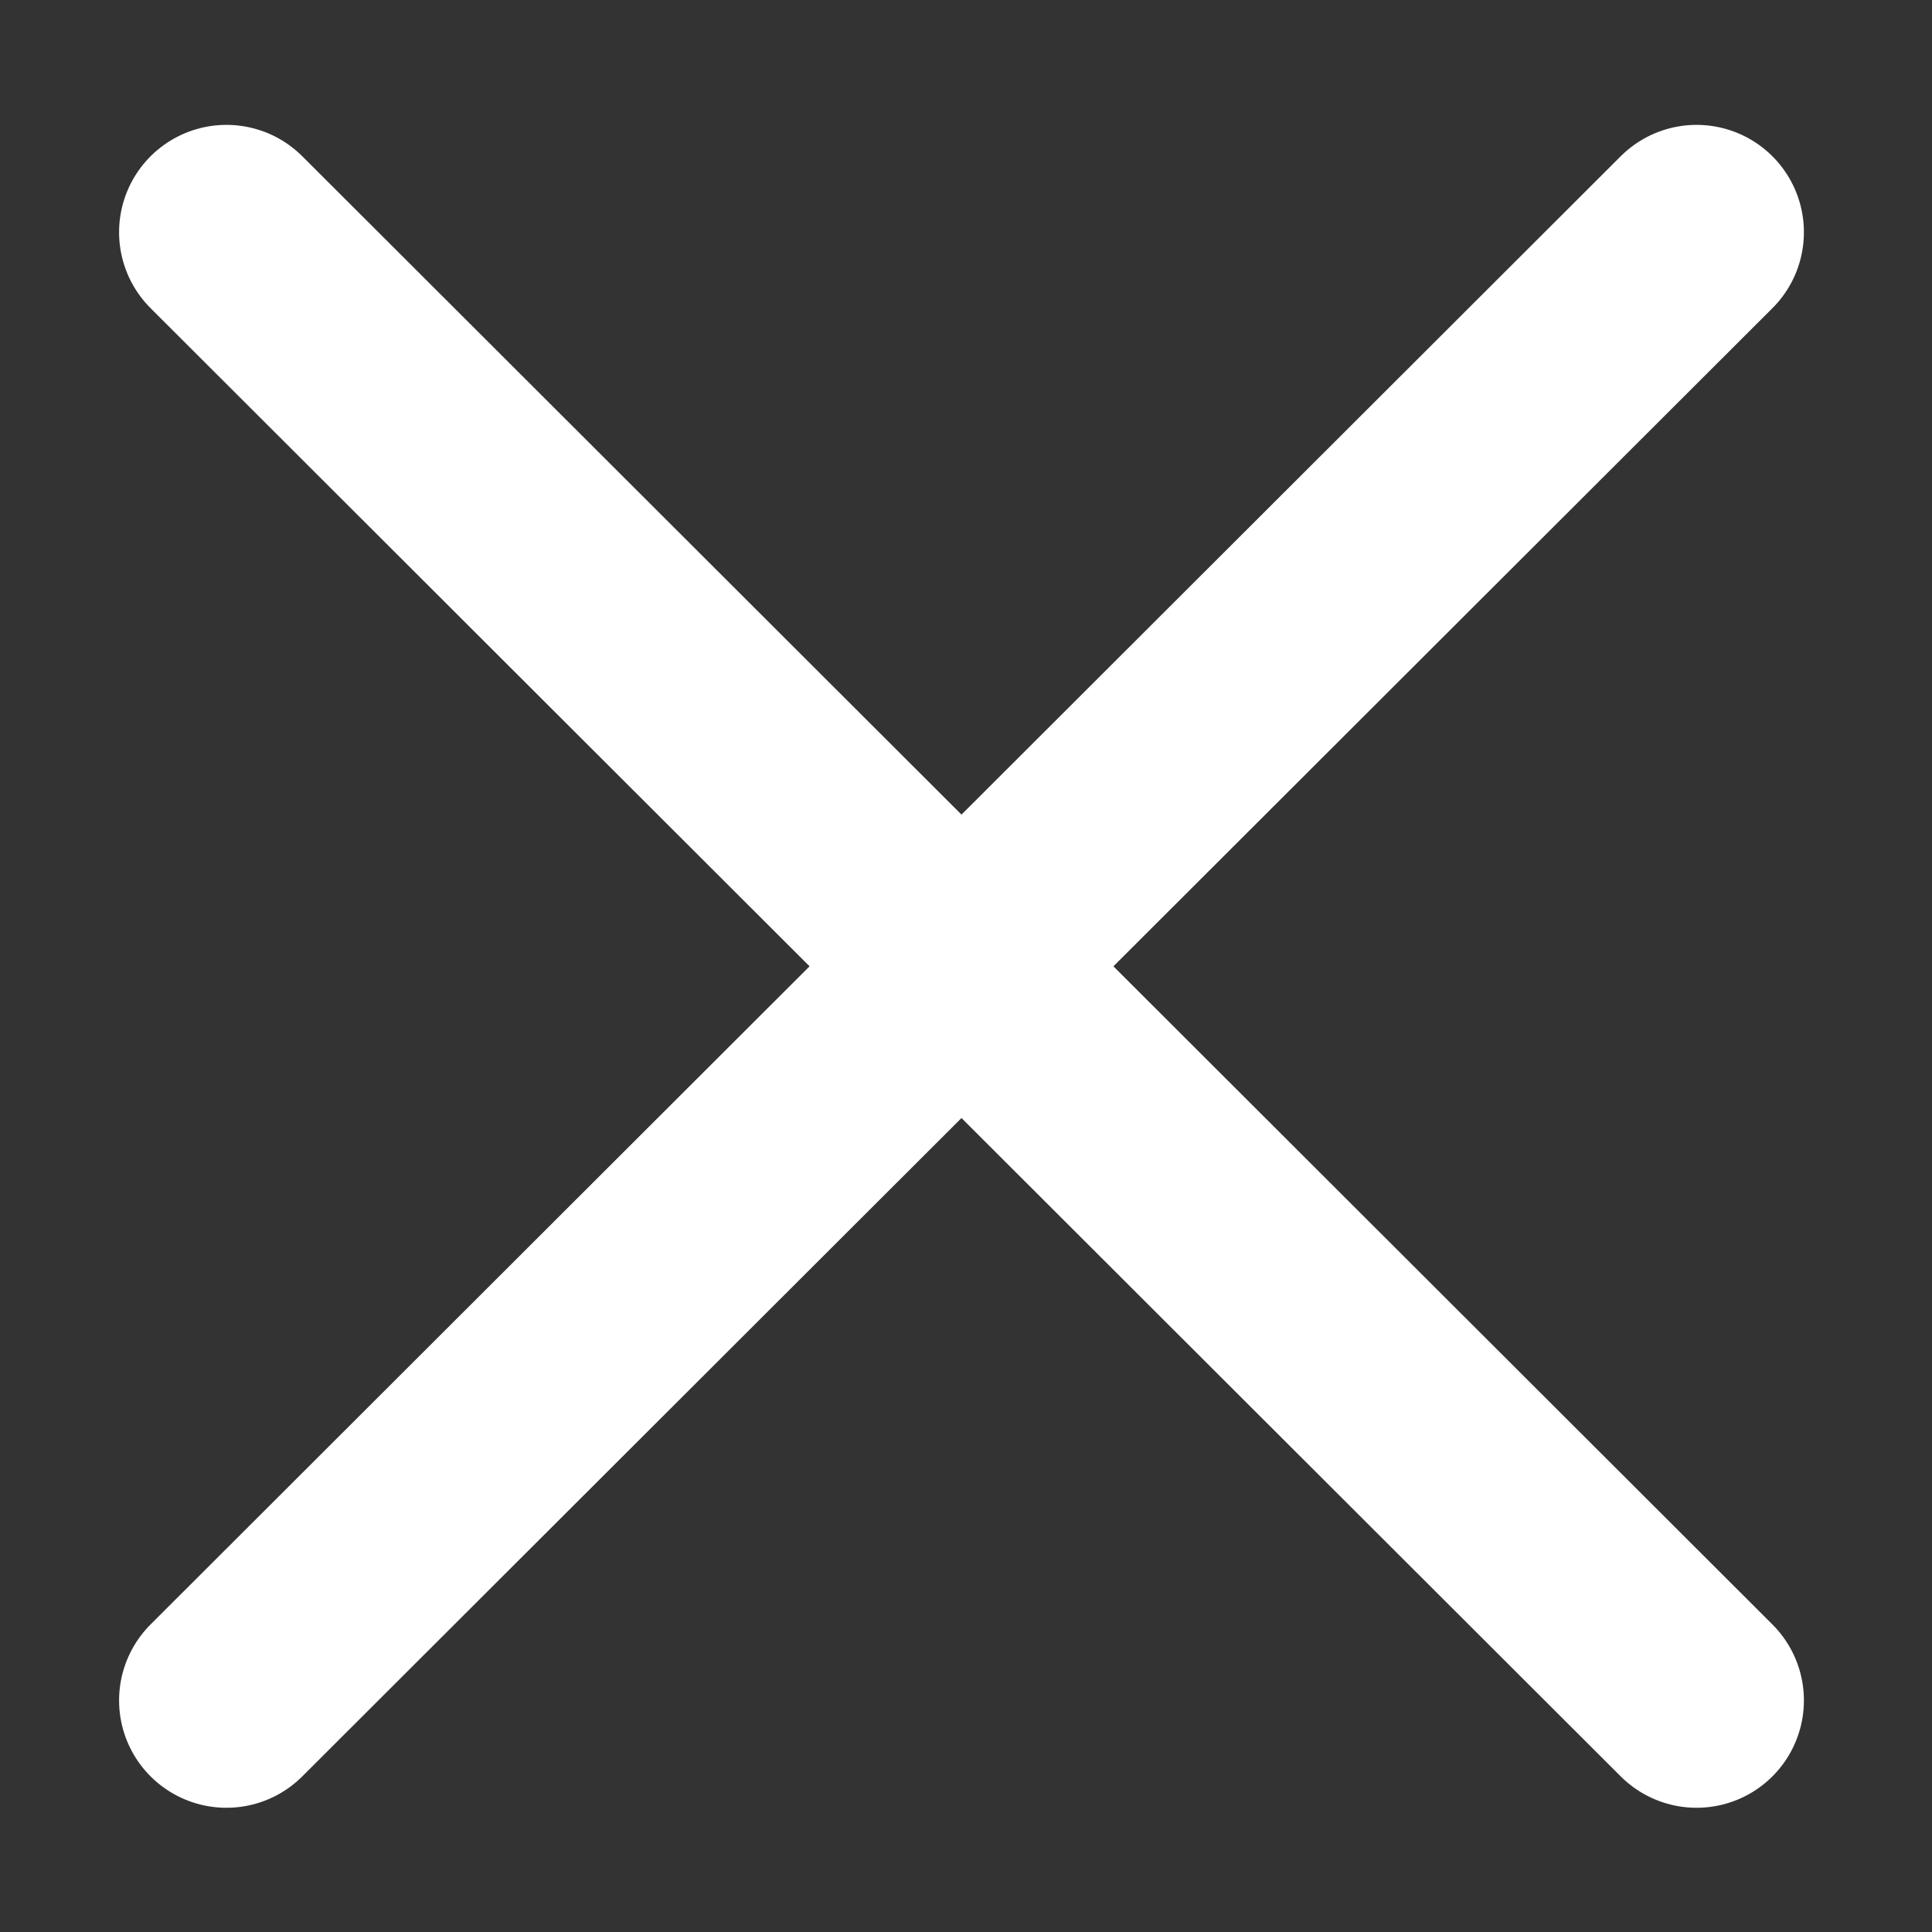 <svg width="15" height="15" viewBox="0 0 15 15" fill="none" xmlns="http://www.w3.org/2000/svg">
<rect x="0" y="0" width="15" height="15" fill="#333333" stroke="none"/>
<path d="M13.172 1.803L1.758 13.202" stroke="white" stroke-width="1.667" stroke-linecap="round" stroke-linejoin="round"/>
<path d="M1.758 1.803L13.172 13.202" stroke="white" stroke-width="1.667" stroke-linecap="round" stroke-linejoin="round"/>
</svg>
